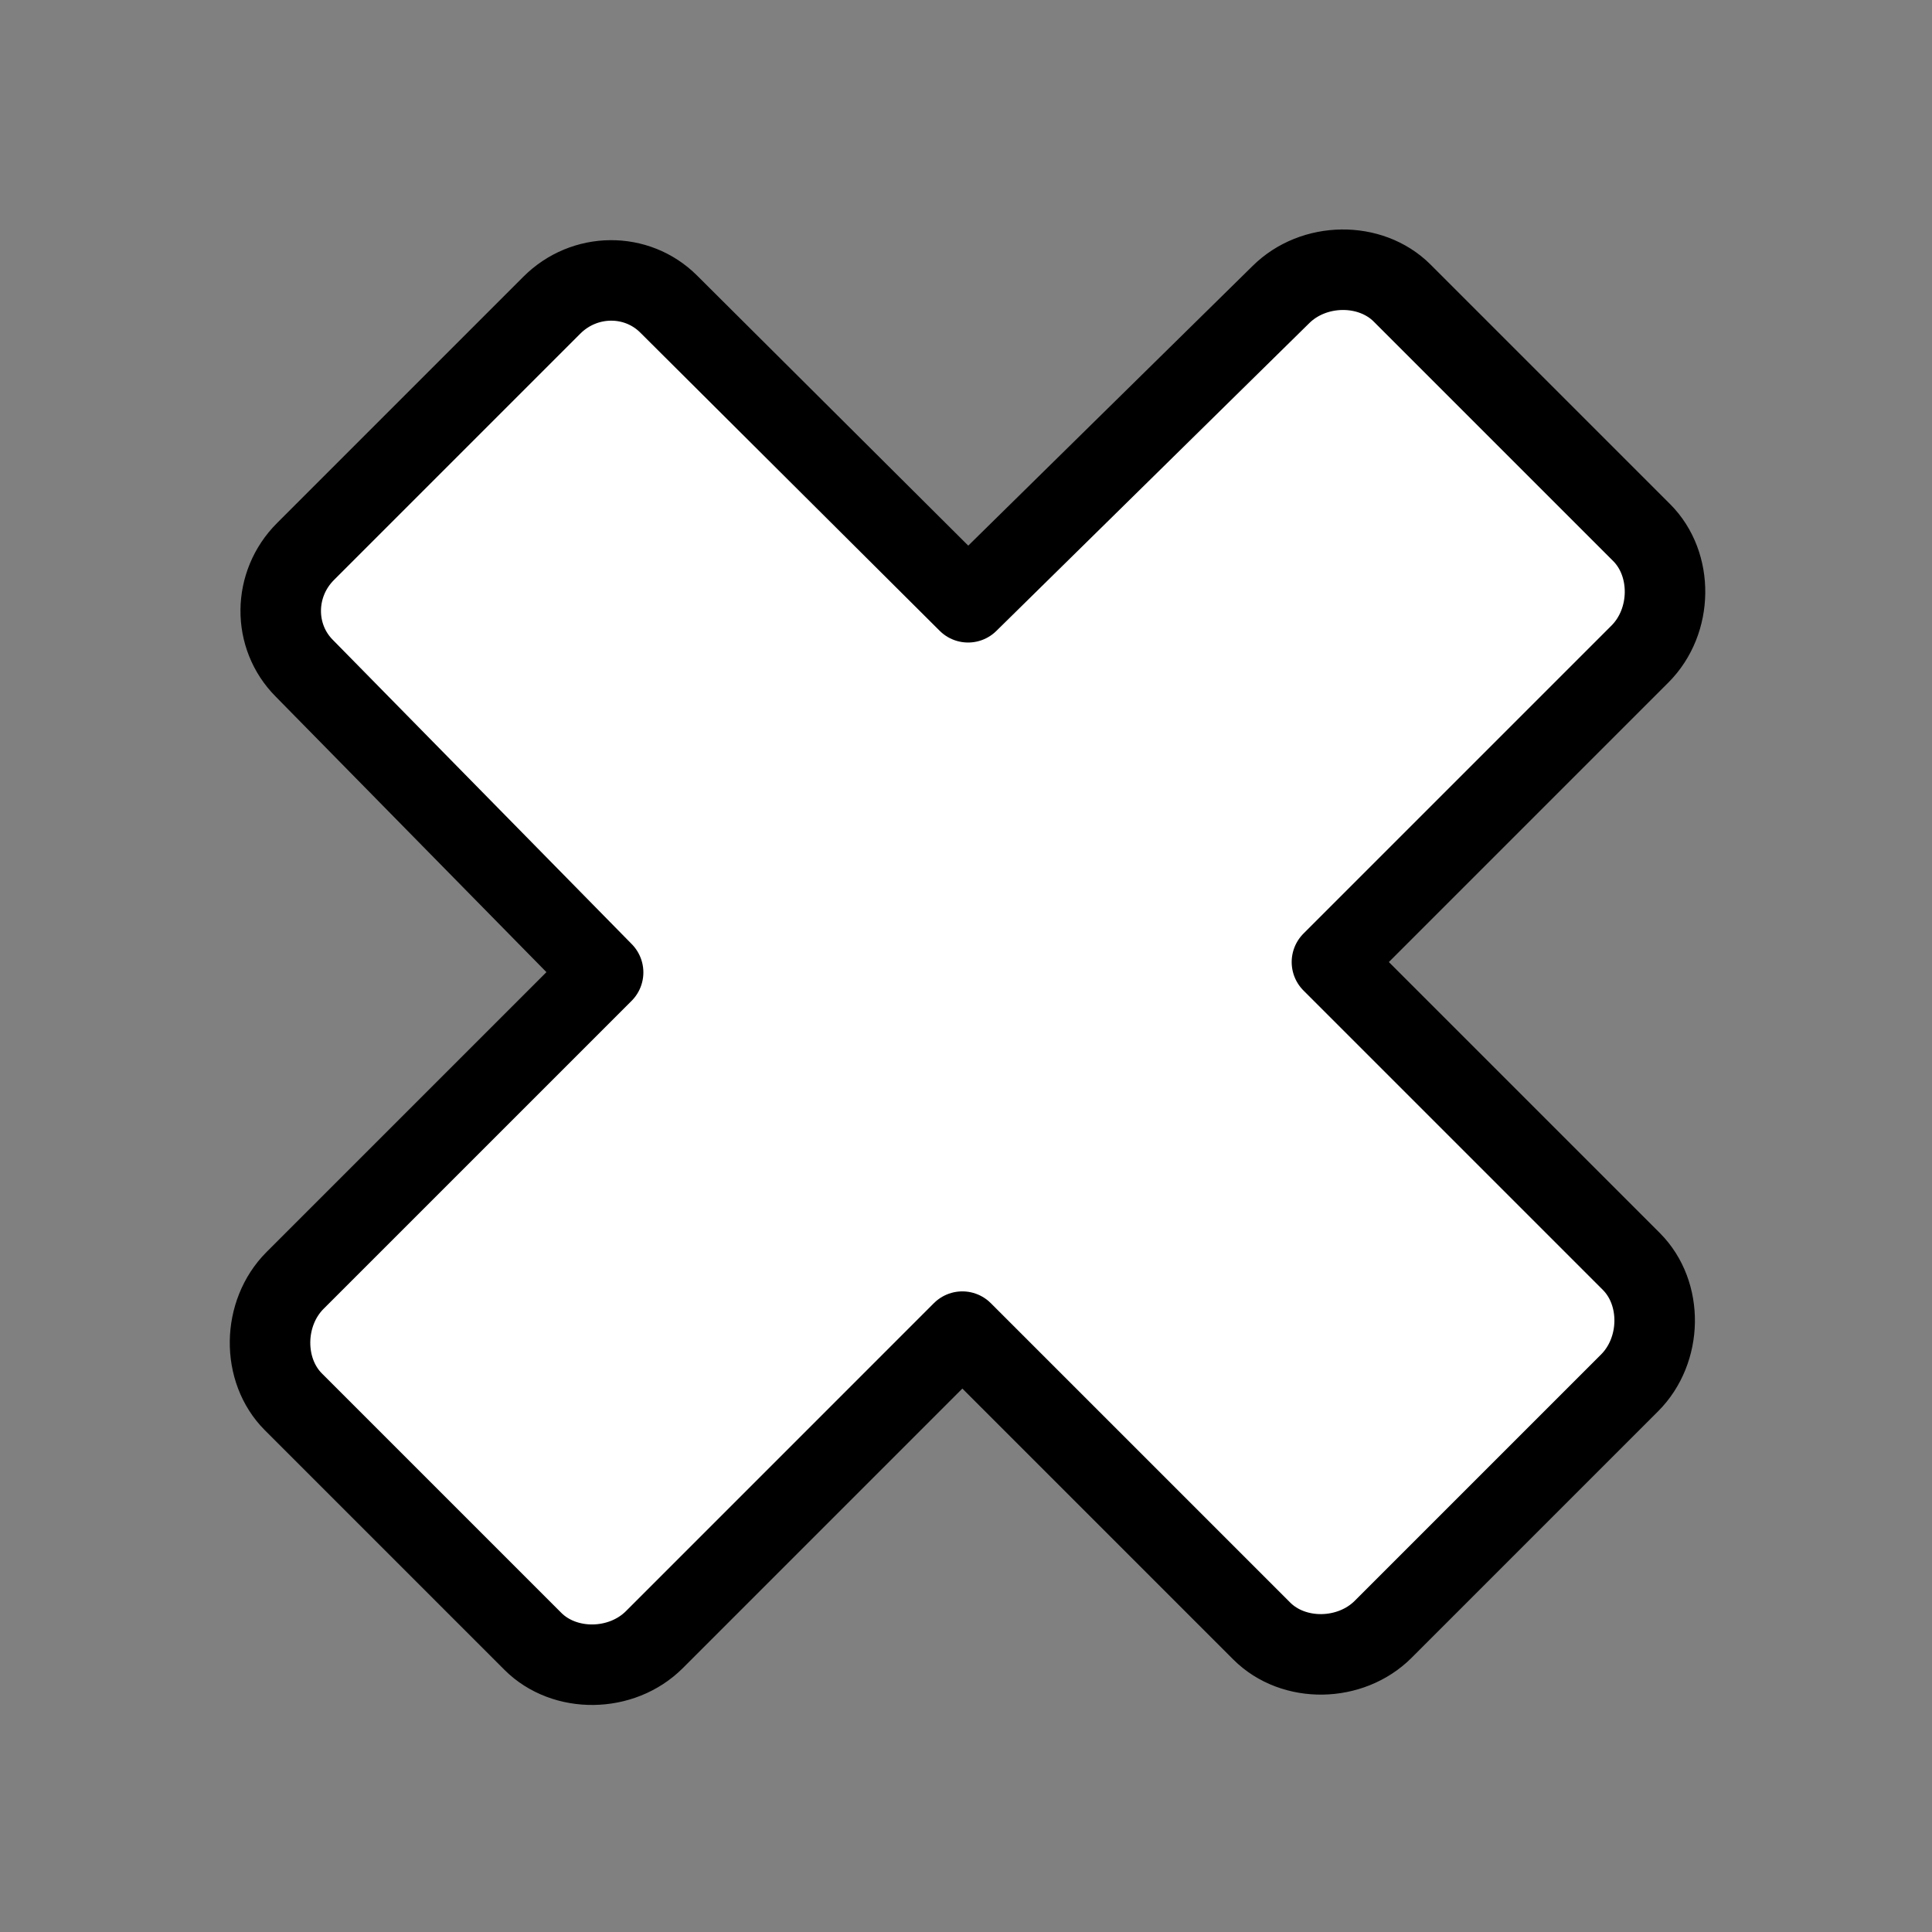 <?xml version="1.0" encoding="UTF-8" standalone="no"?>
<!-- Created with Inkscape (http://www.inkscape.org/) -->
<svg
   xmlns:dc="http://purl.org/dc/elements/1.1/"
   xmlns:cc="http://creativecommons.org/ns#"
   xmlns:rdf="http://www.w3.org/1999/02/22-rdf-syntax-ns#"
   xmlns:svg="http://www.w3.org/2000/svg"
   xmlns="http://www.w3.org/2000/svg"
   xmlns:sodipodi="http://sodipodi.sourceforge.net/DTD/sodipodi-0.dtd"
   xmlns:inkscape="http://www.inkscape.org/namespaces/inkscape"
   width="64px"
   height="64px"
   id="svg3247"
   sodipodi:version="0.32"
   inkscape:version="0.46"
   sodipodi:docname="multiply.svg"
   inkscape:output_extension="org.inkscape.output.svg.inkscape">
  <rect width="100%" height="100%" fill="#808080" stroke="none"/>
  <defs
     id="defs3249">
    <inkscape:perspective
       sodipodi:type="inkscape:persp3d"
       inkscape:vp_x="0 : 32 : 1"
       inkscape:vp_y="0 : 1000 : 0"
       inkscape:vp_z="64 : 32 : 1"
       inkscape:persp3d-origin="32 : 21.333333 : 1"
       id="perspective3255" />
  </defs>
  <sodipodi:namedview
     id="base"
     pagecolor="#ffffff"
     bordercolor="#666666"
     borderopacity="1.0"
     inkscape:pageopacity="0.0"
     inkscape:pageshadow="2"
     inkscape:zoom="11"
     inkscape:cx="32.122557"
     inkscape:cy="37.34398"
     inkscape:current-layer="layer1"
     showgrid="true"
     inkscape:document-units="px"
     inkscape:grid-bbox="true"
     inkscape:snap-global="true"
     inkscape:window-width="1920"
     inkscape:window-height="1117"
     inkscape:window-x="0"
     inkscape:window-y="32"
     showguides="true"
     inkscape:object-paths="true"
     inkscape:object-nodes="true"
     inkscape:snap-bbox="true"
     inkscape:snap-guide="true"
     gridtolerance="1">
    <inkscape:grid
       type="xygrid"
       id="grid5443"
       visible="true"
       enabled="true"
       spacingx="0.64px"
       spacingy="0.64px" />
  </sodipodi:namedview>
  <g
     id="layer1"
     inkscape:label="Layer 1"
     inkscape:groupmode="layer" />
  <g
     inkscape:groupmode="layer"
     id="layer2"
     inkscape:label="plus">
    <path
       style="fill:#ffffff;fill-opacity:1;stroke:#000000;stroke-width:2.667;stroke-linecap:round;stroke-linejoin:round;stroke-miterlimit:4;stroke-dasharray:none;stroke-dashoffset:0;stroke-opacity:1"
       d="M 46.448,9.709 C 45.399,8.659 43.514,8.677 42.424,9.766 L 32.069,19.951 L 22.152,10.074 C 21.092,9.015 19.361,9.029 18.281,10.109 L 10.119,18.271 C 9.039,19.351 9.025,21.082 10.084,22.141 L 19.979,32.212 L 9.776,42.414 C 8.687,43.504 8.669,45.389 9.719,46.438 L 17.653,54.372 C 18.702,55.421 20.587,55.404 21.677,54.315 L 31.879,44.112 L 41.796,54.029 C 42.855,55.088 44.74,55.052 45.82,53.972 L 53.982,45.81 C 55.062,44.73 55.098,42.845 54.039,41.786 L 44.122,31.869 L 54.325,21.666 C 55.414,20.577 55.432,18.692 54.382,17.643 L 46.448,9.709 z"
       id="rect5438"
       sodipodi:nodetypes="ccccccccccccccccccccc" />
  </g>
</svg>
